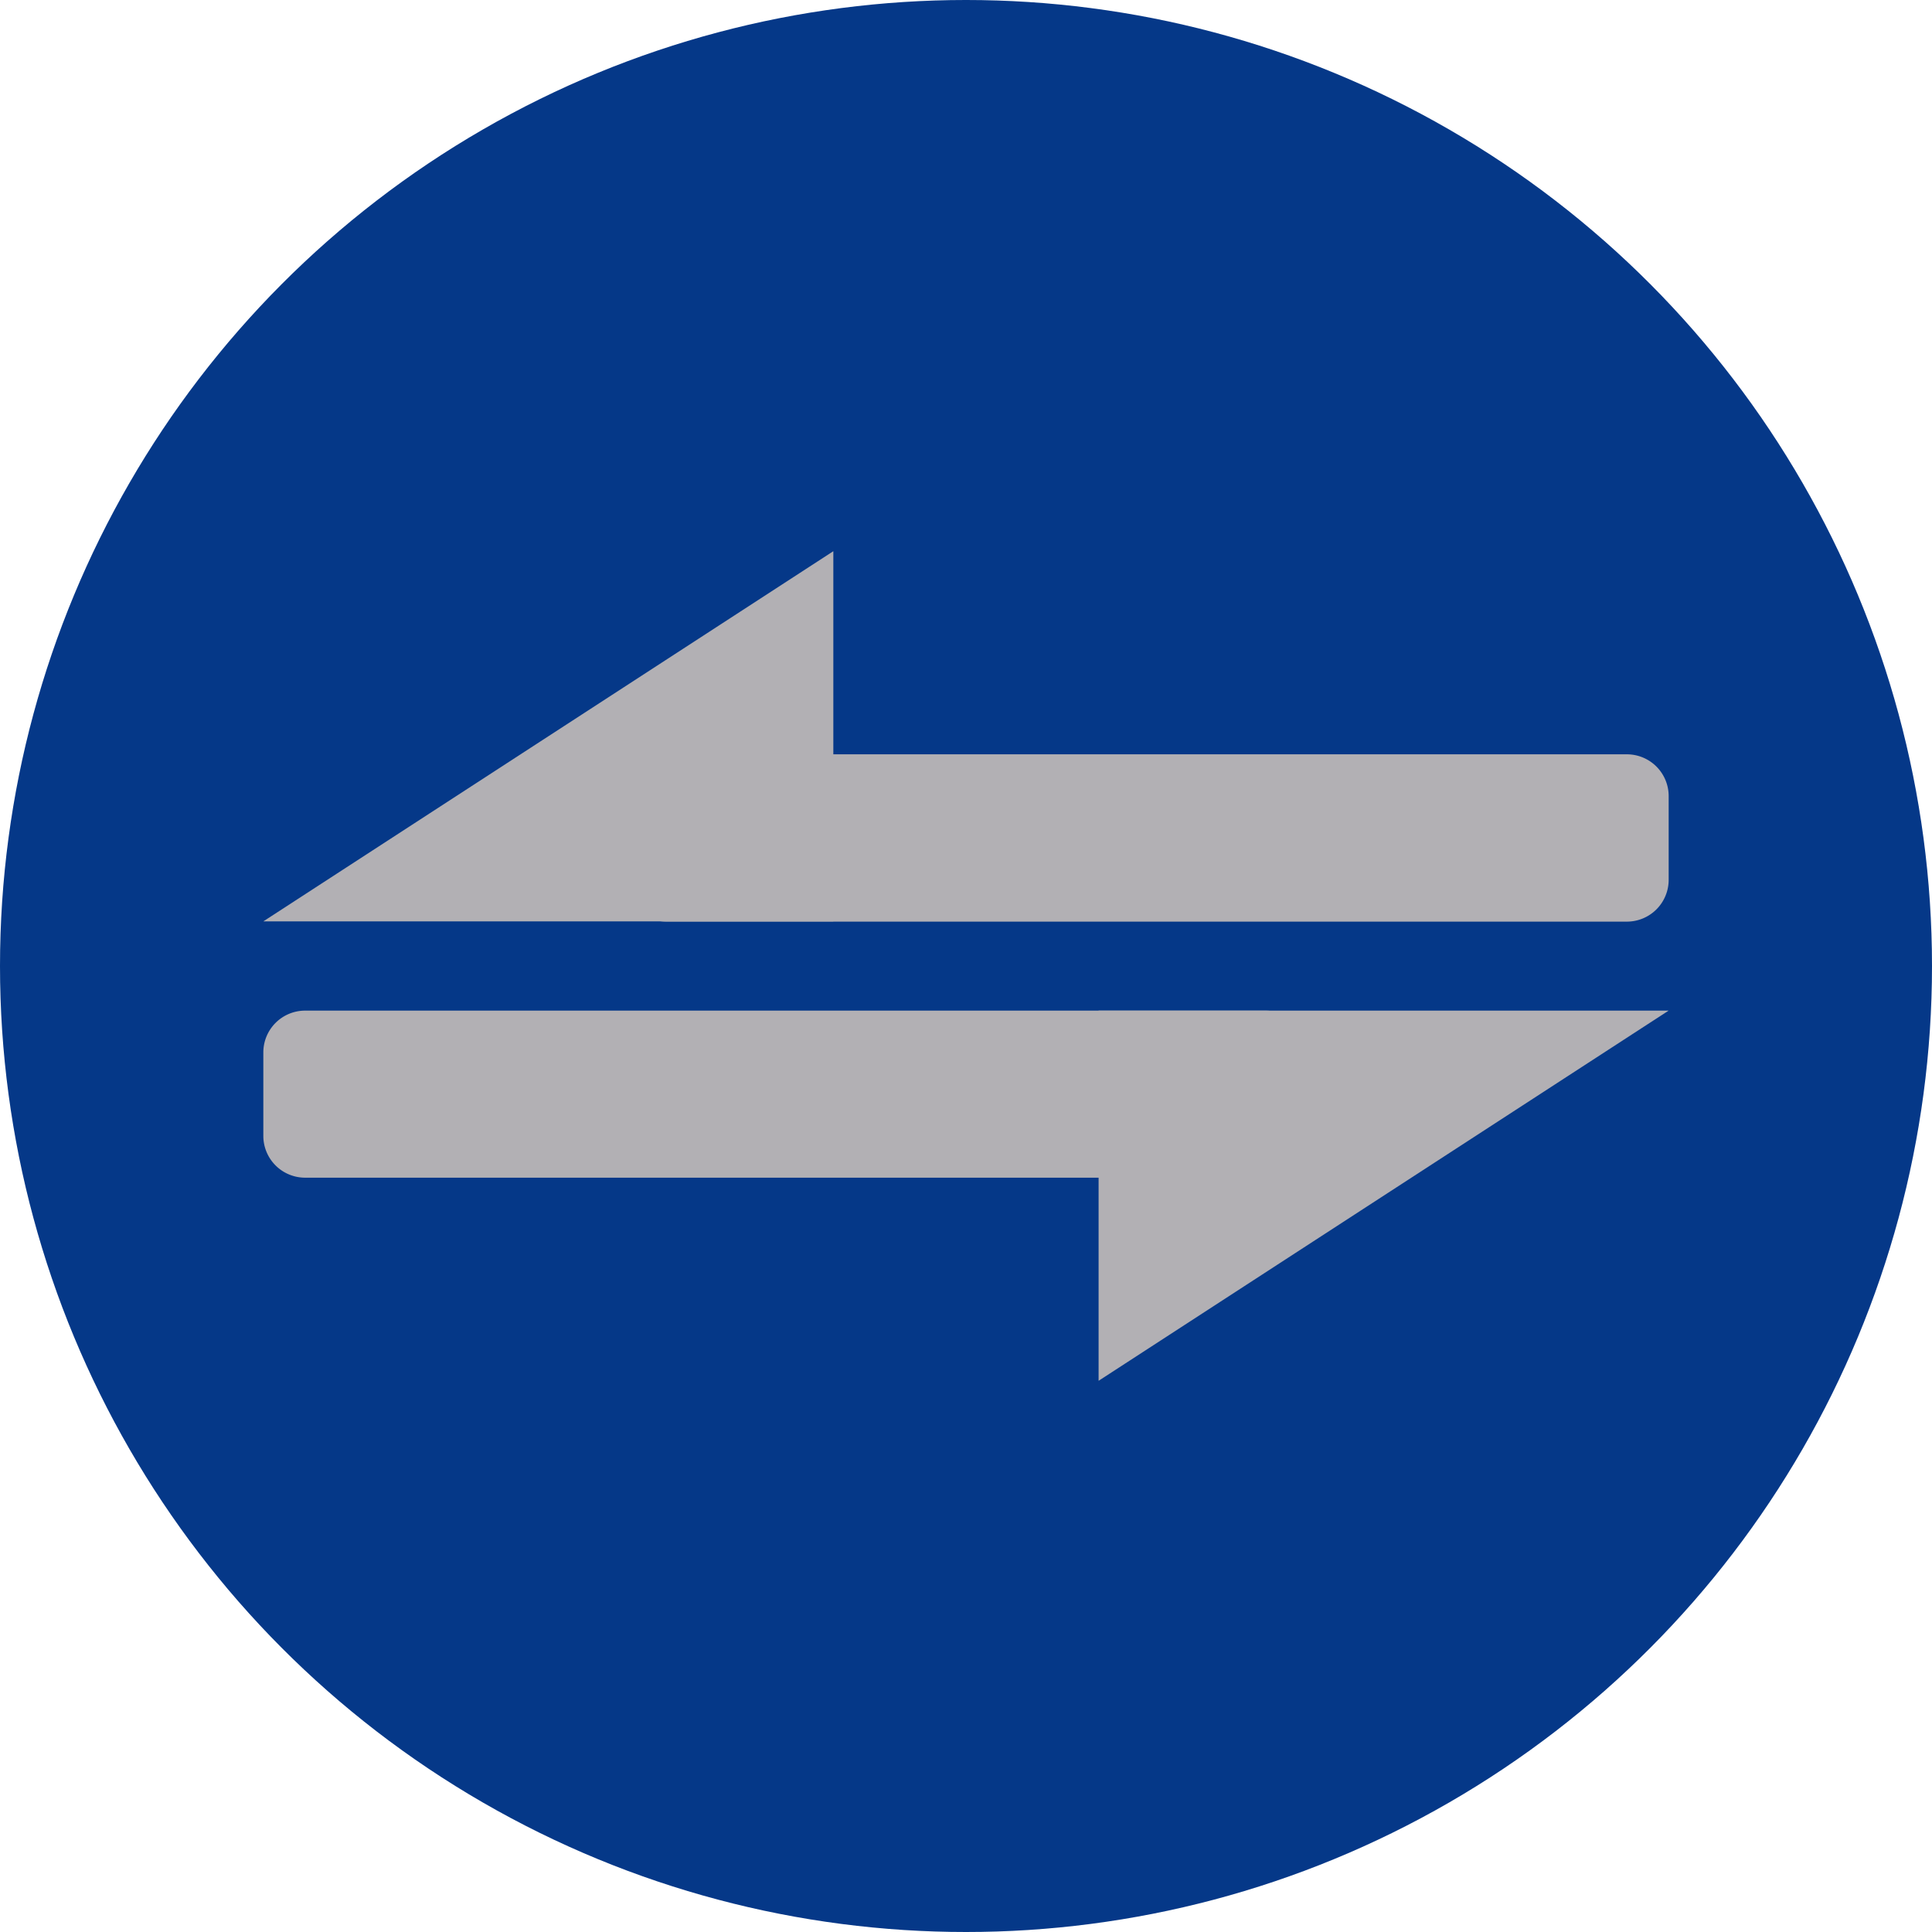 <svg xmlns="http://www.w3.org/2000/svg" width="30" height="30" viewBox="0 0 30 30">
  <g id="Group_9" data-name="Group 9" transform="translate(-47 -302)">
    <circle id="Ellipse_3" data-name="Ellipse 3" cx="15" cy="15" r="15" transform="translate(47 302)" fill="#053888"/>
    <g id="Group_8" data-name="Group 8">
      <g id="Group_6" data-name="Group 6" transform="translate(51.089 310.559)">
        <path id="Path_6" data-name="Path 6" d="M.649,0H15.564a.649.649,0,0,1,.649.649v1.3a.649.649,0,0,1-.649.649H.649A.649.649,0,0,1,0,1.946V.649A.649.649,0,0,1,.649,0Z" transform="translate(5.609 3.154)" fill="#b2b0b4"/>
        <path id="Path_5" data-name="Path 5" d="M8.851-.391V5.357H0Z" transform="translate(0 0.391)" fill="#b2b0b4"/>
      </g>
      <g id="Group_7" data-name="Group 7" transform="translate(51.089 317.693)">
        <path id="Path_6-2" data-name="Path 6" d="M15.564,2.594H.649A.649.649,0,0,1,0,1.946V.649A.649.649,0,0,1,.649,0H15.564a.649.649,0,0,1,.649.649v1.3A.649.649,0,0,1,15.564,2.594Z" fill="#b2b0b4"/>
        <path id="Path_5-2" data-name="Path 5" d="M0,5.357V-.391H8.851Z" transform="translate(12.97 0.391)" fill="#b2b0b4"/>
      </g>
    </g>
  </g>
</svg>
